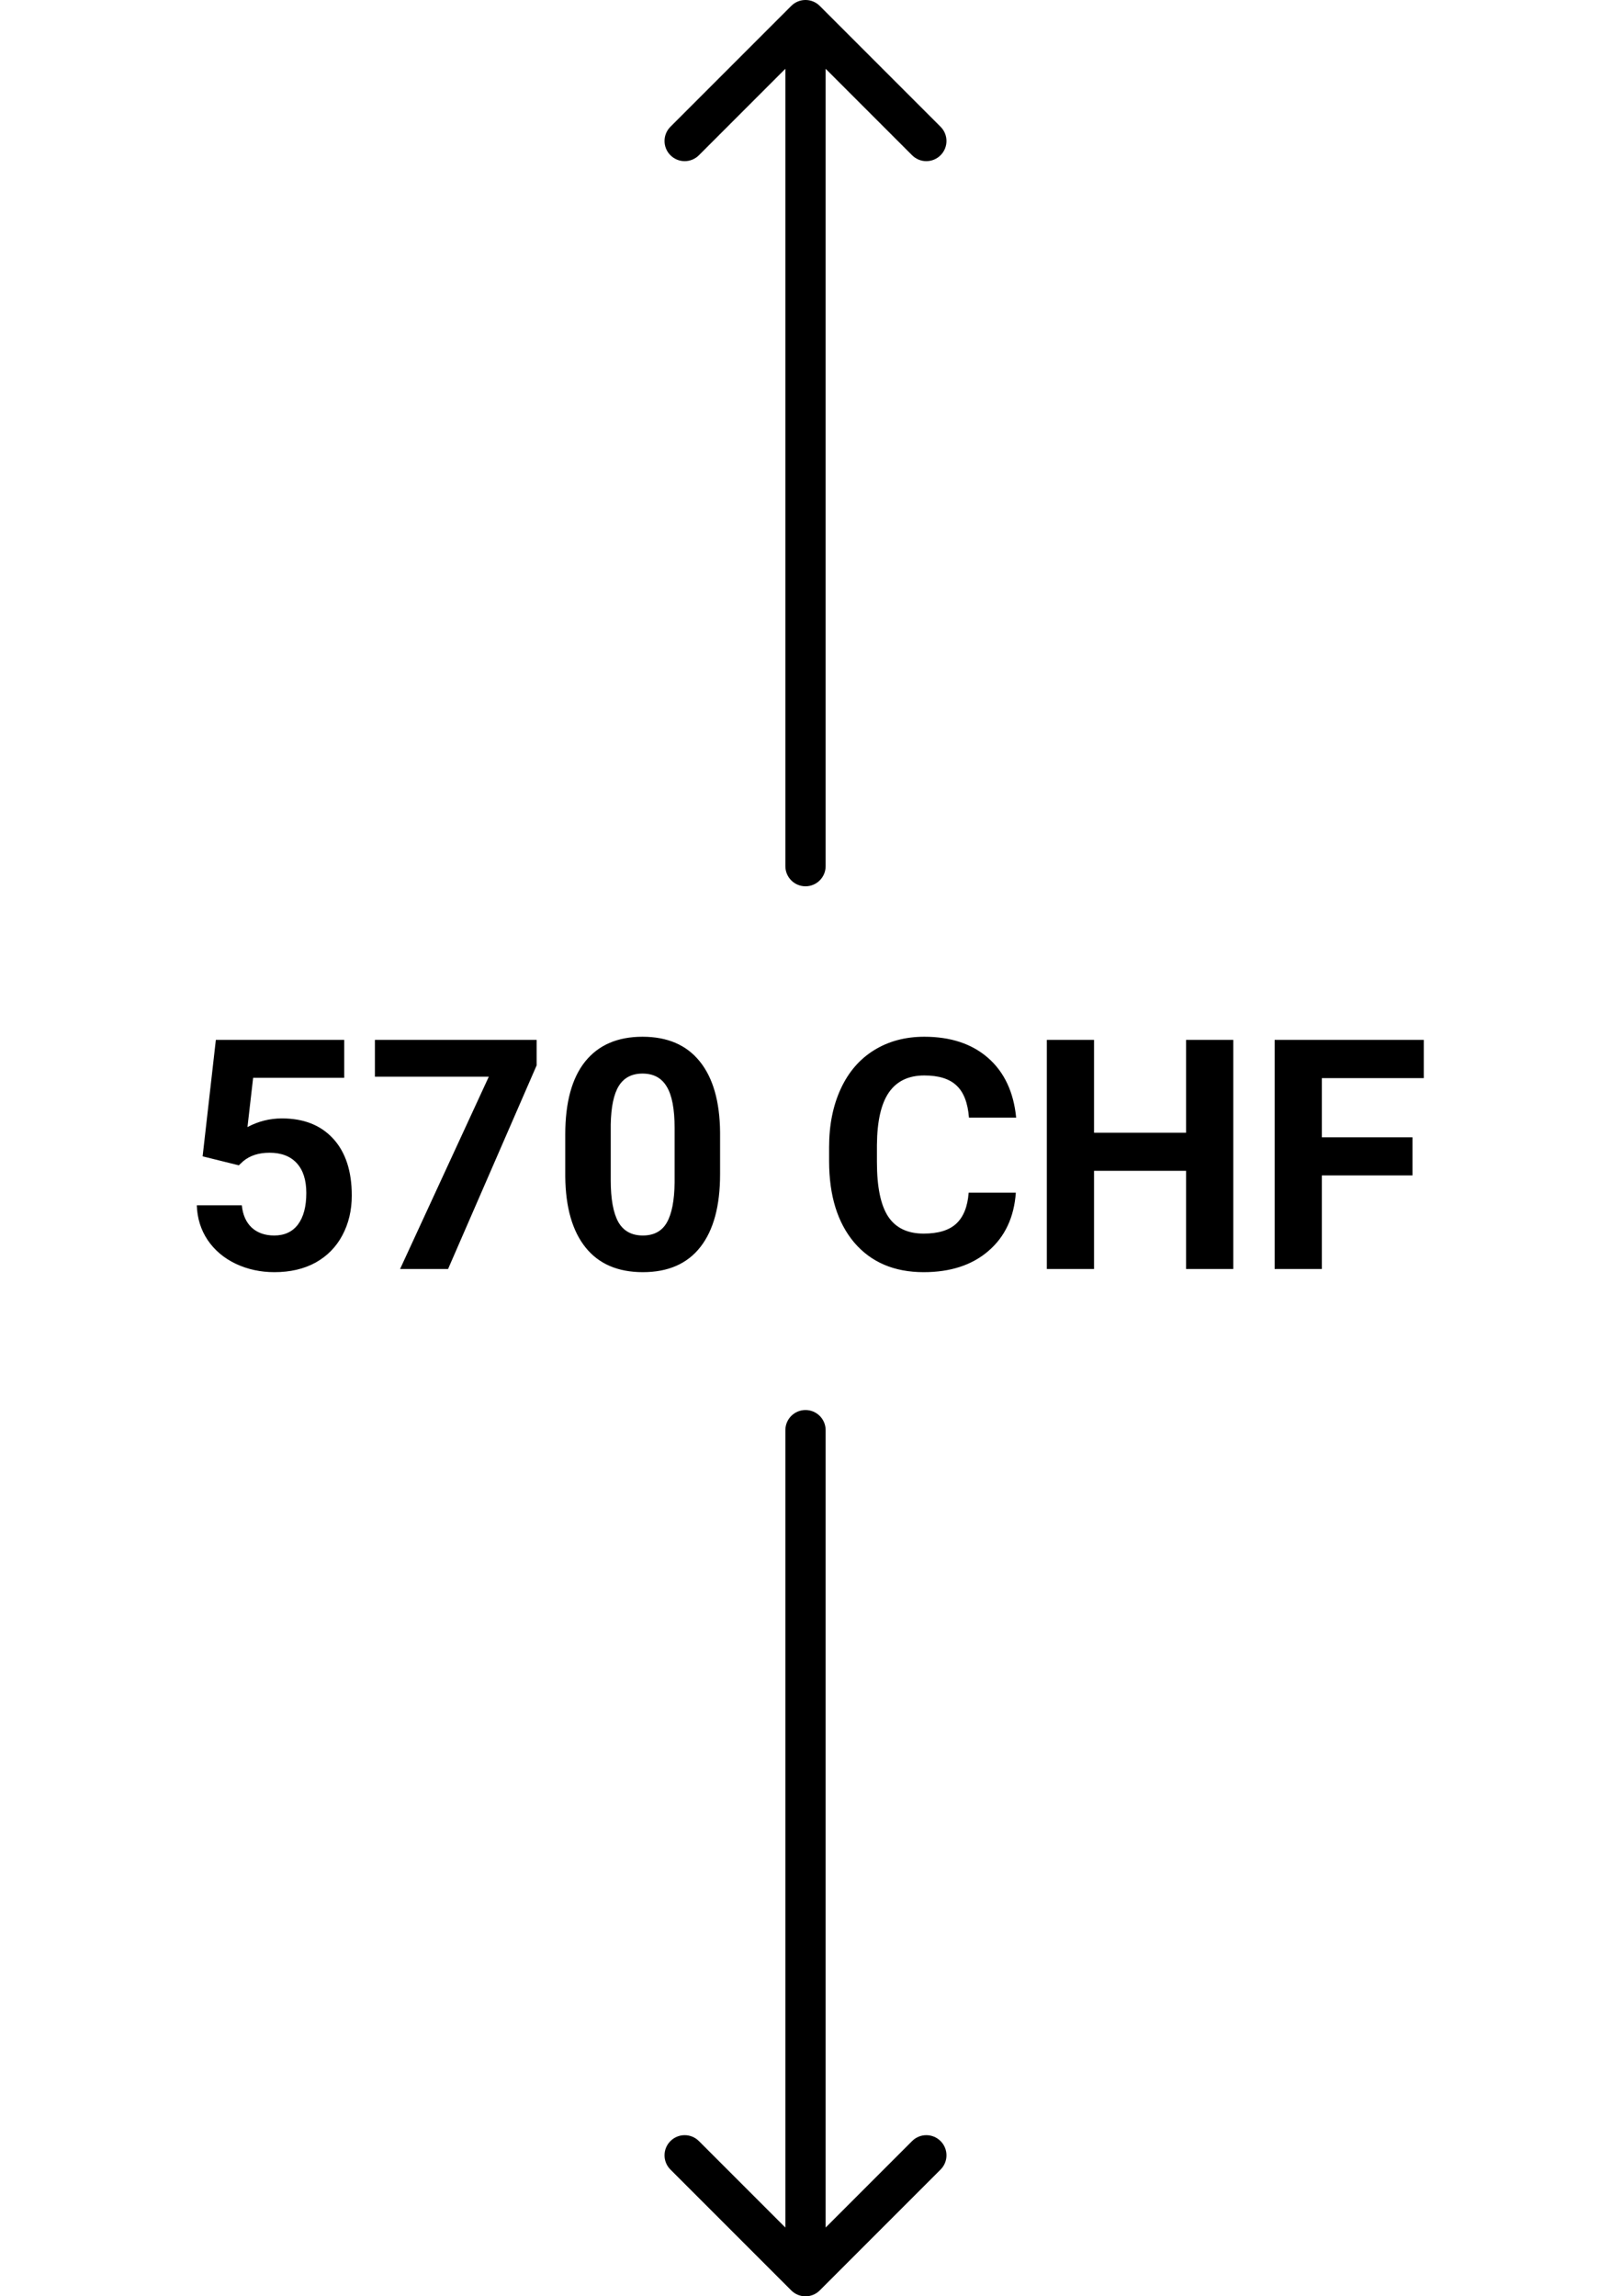 <svg width="80" height="114" viewBox="0 0 80 114" fill="none" xmlns="http://www.w3.org/2000/svg">
<g clip-path="url(#clip0)">
<path d="M10.062 57.406L10.719 51.625H17.094V53.508H12.57L12.289 55.953C12.825 55.667 13.396 55.523 14 55.523C15.083 55.523 15.932 55.859 16.547 56.531C17.162 57.203 17.469 58.143 17.469 59.352C17.469 60.086 17.312 60.745 17 61.328C16.693 61.906 16.25 62.357 15.672 62.68C15.094 62.997 14.412 63.156 13.625 63.156C12.938 63.156 12.3 63.018 11.711 62.742C11.122 62.461 10.656 62.068 10.312 61.562C9.974 61.057 9.794 60.482 9.773 59.836H12.008C12.055 60.31 12.219 60.68 12.5 60.945C12.787 61.206 13.159 61.336 13.617 61.336C14.128 61.336 14.521 61.154 14.797 60.789C15.073 60.419 15.211 59.898 15.211 59.227C15.211 58.581 15.052 58.086 14.734 57.742C14.417 57.398 13.966 57.227 13.383 57.227C12.846 57.227 12.412 57.367 12.078 57.648L11.859 57.852L10.062 57.406ZM26.648 52.891L22.25 63H19.867L24.273 53.453H18.617V51.625H26.648V52.891ZM35.758 58.297C35.758 59.87 35.432 61.073 34.781 61.906C34.13 62.74 33.177 63.156 31.922 63.156C30.682 63.156 29.734 62.747 29.078 61.93C28.422 61.112 28.086 59.94 28.07 58.414V56.32C28.07 54.732 28.398 53.526 29.055 52.703C29.716 51.88 30.667 51.469 31.906 51.469C33.146 51.469 34.094 51.878 34.75 52.695C35.406 53.508 35.742 54.677 35.758 56.203V58.297ZM33.5 56C33.5 55.057 33.37 54.372 33.109 53.945C32.854 53.513 32.453 53.297 31.906 53.297C31.375 53.297 30.982 53.503 30.727 53.914C30.477 54.32 30.344 54.958 30.328 55.828V58.594C30.328 59.521 30.453 60.211 30.703 60.664C30.958 61.112 31.365 61.336 31.922 61.336C32.474 61.336 32.872 61.12 33.117 60.688C33.362 60.255 33.49 59.594 33.5 58.703V56ZM50.445 59.211C50.357 60.435 49.904 61.398 49.086 62.102C48.273 62.805 47.2 63.156 45.867 63.156C44.409 63.156 43.26 62.667 42.422 61.688C41.589 60.703 41.172 59.354 41.172 57.641V56.945C41.172 55.852 41.365 54.888 41.75 54.055C42.135 53.221 42.685 52.583 43.398 52.141C44.117 51.693 44.95 51.469 45.898 51.469C47.211 51.469 48.268 51.82 49.07 52.523C49.872 53.227 50.336 54.214 50.461 55.484H48.117C48.06 54.75 47.854 54.219 47.5 53.891C47.151 53.557 46.617 53.391 45.898 53.391C45.117 53.391 44.531 53.672 44.141 54.234C43.755 54.792 43.557 55.659 43.547 56.836V57.695C43.547 58.925 43.732 59.823 44.102 60.391C44.477 60.958 45.065 61.242 45.867 61.242C46.591 61.242 47.13 61.078 47.484 60.75C47.844 60.417 48.05 59.904 48.102 59.211H50.445ZM61.242 63H58.898V58.125H54.328V63H51.984V51.625H54.328V56.234H58.898V51.625H61.242V63ZM70.141 58.352H65.641V63H63.297V51.625H70.703V53.523H65.641V56.461H70.141V58.352Z" fill="black"/>
<path fill-rule="evenodd" clip-rule="evenodd" d="M39 43C39 43.552 39.448 44 40 44C40.552 44 41 43.552 41 43L41 3.414L45.293 7.707C45.683 8.098 46.317 8.098 46.707 7.707C47.098 7.317 47.098 6.683 46.707 6.293L40.707 0.293C40.317 -0.098 39.683 -0.098 39.293 0.293L33.293 6.293C32.902 6.683 32.902 7.317 33.293 7.707C33.683 8.098 34.317 8.098 34.707 7.707L39 3.414L39 43Z" fill="black"/>
<path fill-rule="evenodd" clip-rule="evenodd" d="M41 71C41 70.448 40.552 70 40 70C39.448 70 39 70.448 39 71L39 110.586L34.707 106.293C34.317 105.902 33.683 105.902 33.293 106.293C32.902 106.683 32.902 107.317 33.293 107.707L39.293 113.707C39.683 114.098 40.317 114.098 40.707 113.707L46.707 107.707C47.098 107.317 47.098 106.683 46.707 106.293C46.317 105.902 45.683 105.902 45.293 106.293L41 110.586L41 71Z" fill="black"/>
</g>
<defs>
<clipPath id="clip0">
<rect width="80" height="114" fill="white"/>
</clipPath>
</defs>
</svg>

